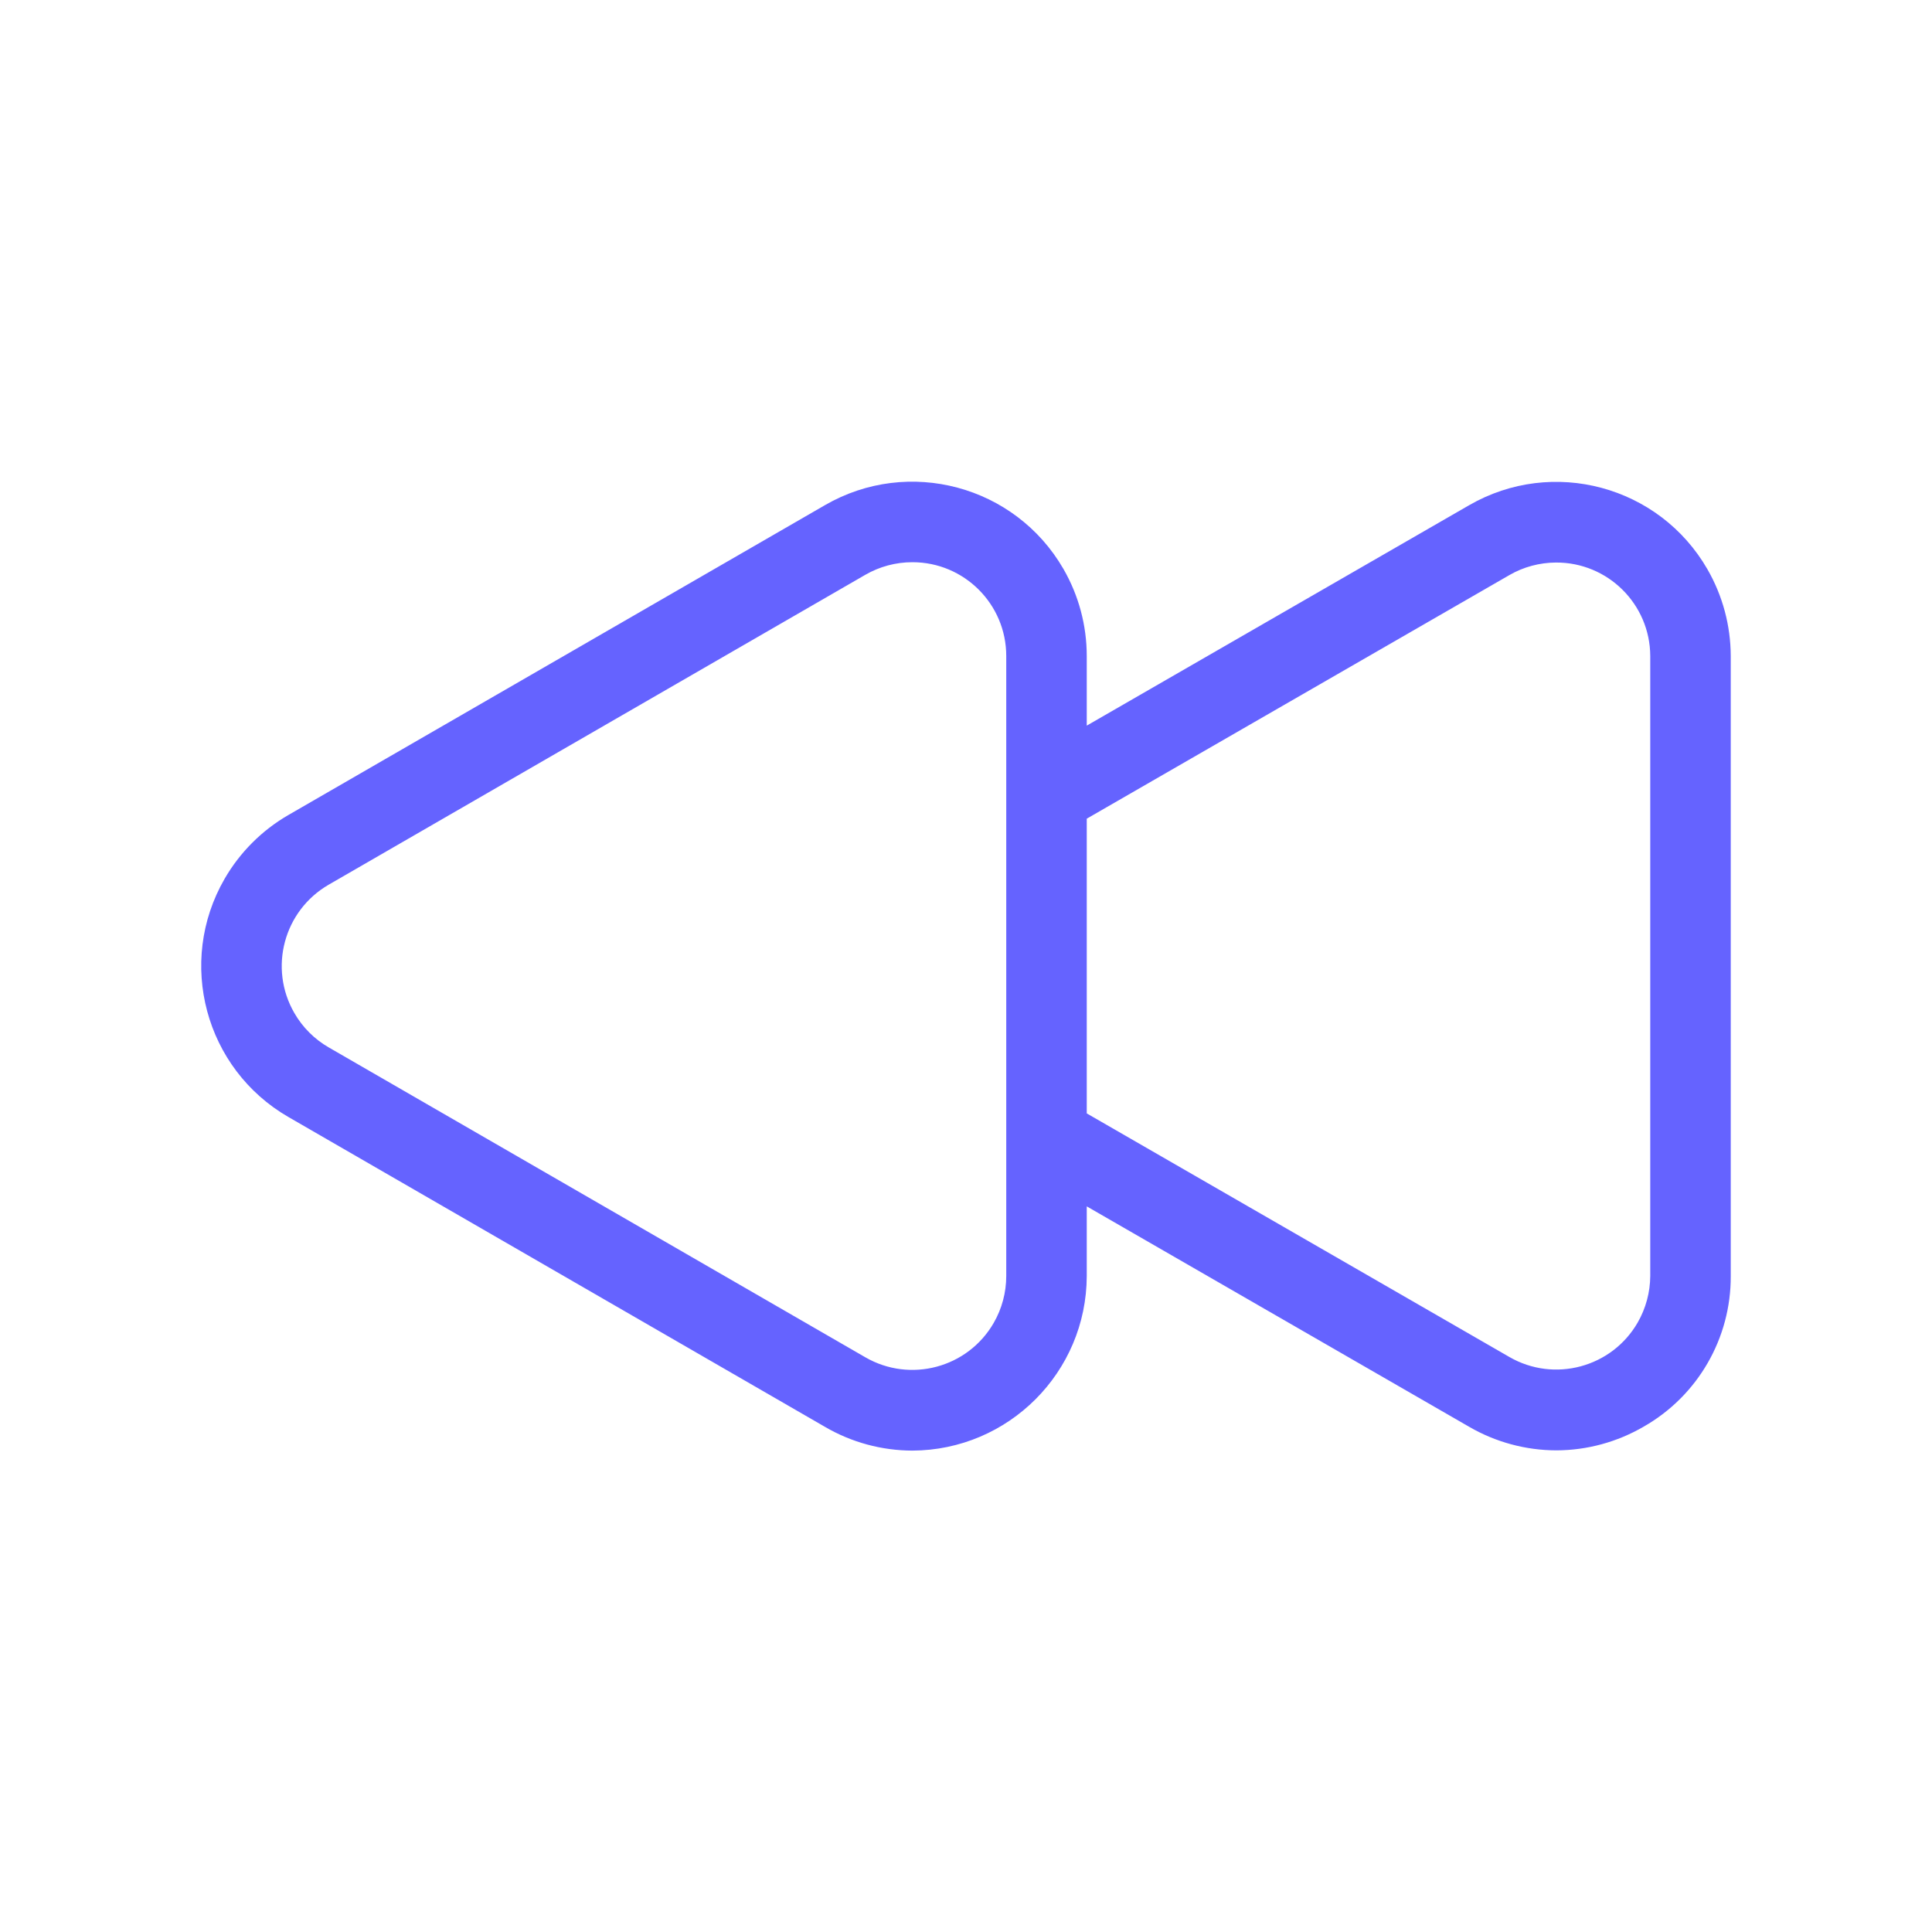 <svg xmlns="http://www.w3.org/2000/svg" enable-background="new 0 0 24 24" viewBox="0 0 24 24"><path fill="#6563ff" d="M21.21,7.071C20.612,6.034,19.287,5.678,18.25,6.276L13.5,9.014v-0.865c-0-0.38-0.1-0.753-0.29-1.082C12.611,6.031,11.286,5.676,10.25,6.274l-6.667,3.85c-0.329,0.19-0.603,0.464-0.793,0.793c-0.598,1.036-0.243,2.361,0.793,2.959L10.25,17.726c0.329,0.192,0.703,0.293,1.084,0.294c1.195-0.005,2.163-0.974,2.166-2.169v-0.865l4.75,2.738c0.329,0.191,0.703,0.292,1.083,0.293c0.382-0.001,0.756-0.103,1.086-0.295c0.672-0.383,1.085-1.099,1.081-1.872V8.15C21.499,7.771,21.399,7.399,21.21,7.071z M12.5,15.851c-0,0.205-0.054,0.406-0.156,0.583c-0.322,0.558-1.036,0.749-1.594,0.427l-6.667-3.85c-0.177-0.102-0.324-0.249-0.426-0.426c-0.323-0.558-0.132-1.272,0.426-1.595L10.75,7.14c0.177-0.102,0.378-0.156,0.583-0.156C11.977,6.983,12.5,7.505,12.5,8.149V15.851z M20.5,15.85c-0.001,0.203-0.055,0.403-0.156,0.579c-0.322,0.558-1.036,0.75-1.594,0.428l-5.25-3.026v-3.661l5.25-3.026c0.176-0.102,0.376-0.155,0.579-0.156C19.974,6.985,20.498,7.506,20.5,8.15V15.85z"/></svg>